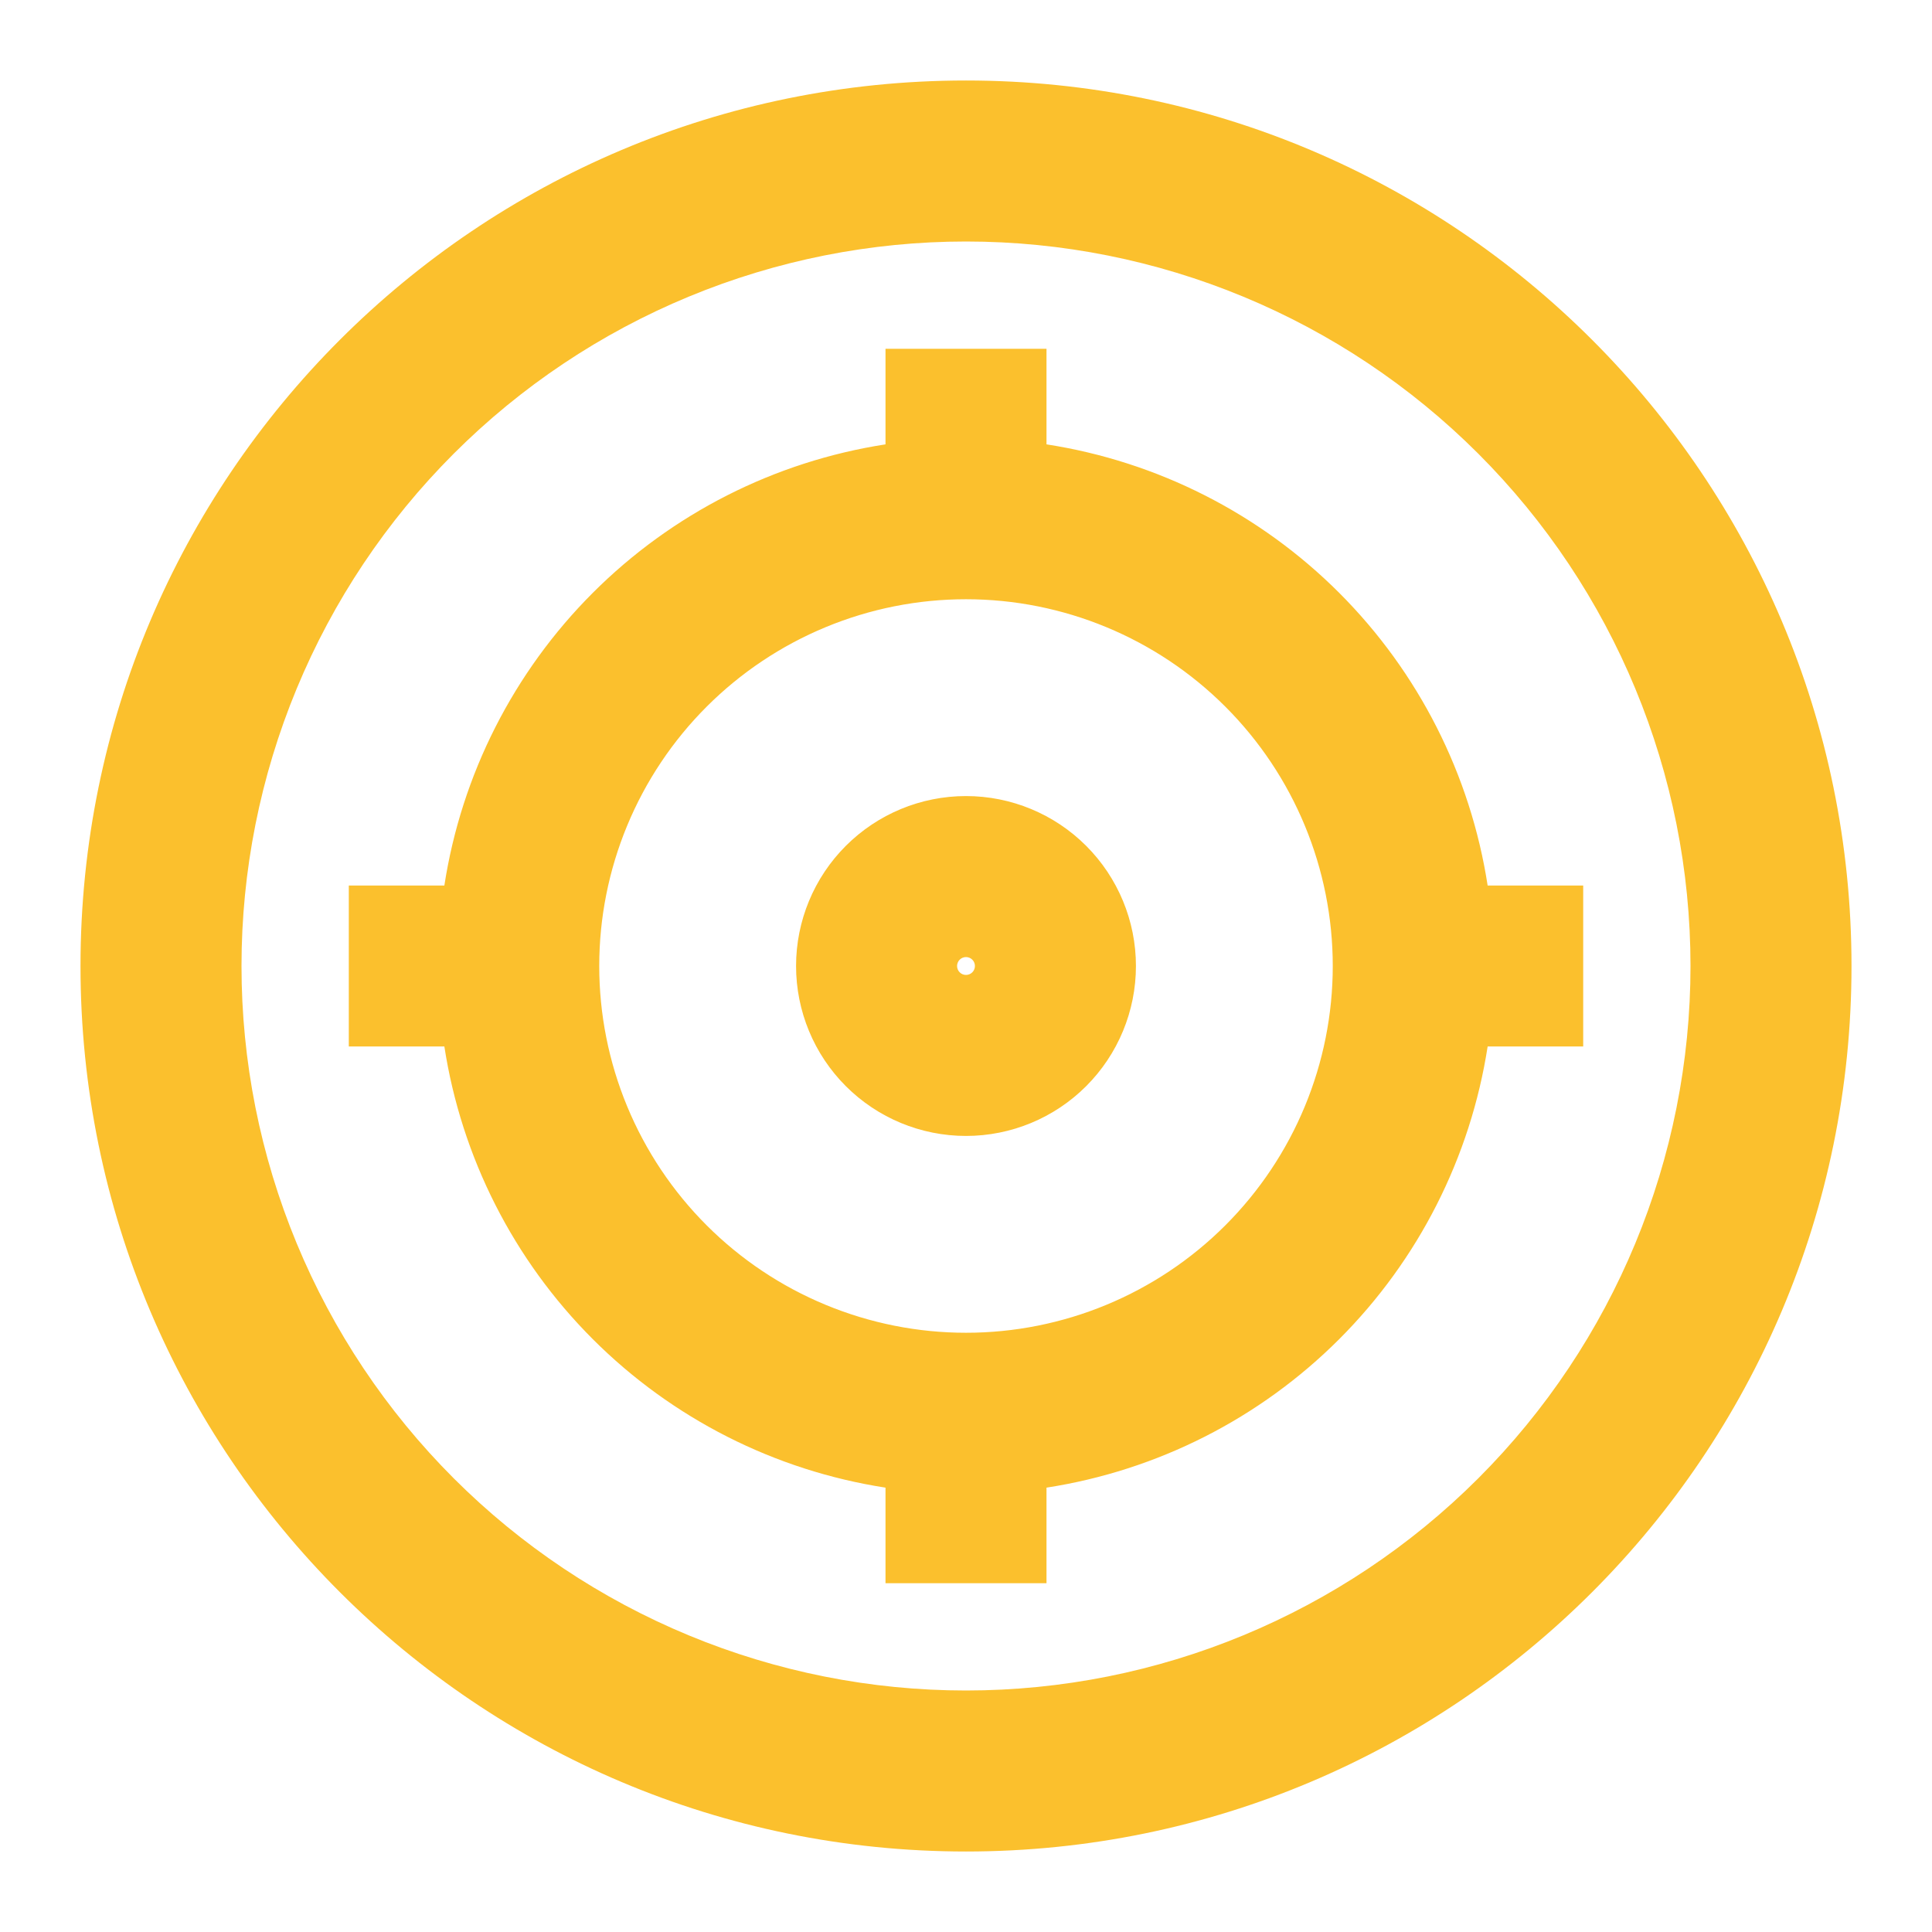 <svg width="512" height="512" viewBox="0 0 512 512" fill="none" xmlns="http://www.w3.org/2000/svg">
<path d="M256 64C230.786 64 205.819 68.966 182.525 78.615C159.23 88.264 138.064 102.407 120.235 120.235C102.407 138.064 88.264 159.23 78.615 182.525C68.966 205.819 64 230.786 64 256C64 281.214 68.966 306.181 78.615 329.475C88.264 352.77 102.407 373.936 120.235 391.764C138.064 409.593 159.23 423.736 182.525 433.385C205.819 443.034 230.786 448 256 448C306.922 448 355.757 427.771 391.764 391.764C427.771 355.757 448 306.922 448 256C448 205.078 427.771 156.242 391.764 120.235C355.757 84.228 306.922 64 256 64ZM21.333 256C21.333 126.4 126.4 21.333 256 21.333C385.6 21.333 490.667 126.4 490.667 256C490.667 385.6 385.6 490.667 256 490.667C126.4 490.667 21.333 385.6 21.333 256ZM277.333 92.437V117.76C306.71 122.304 333.876 136.085 354.896 157.104C375.915 178.124 389.696 205.29 394.24 234.667H419.563V277.333H394.24C389.696 306.71 375.915 333.876 354.896 354.896C333.876 375.915 306.71 389.696 277.333 394.24V419.563H234.667V394.24C205.29 389.696 178.124 375.915 157.104 354.896C136.085 333.876 122.304 306.71 117.76 277.333H92.437V234.667H117.76C122.304 205.29 136.085 178.124 157.104 157.104C178.124 136.085 205.29 122.304 234.667 117.76V92.437H277.333ZM256 158.805C243.236 158.805 230.597 161.319 218.805 166.204C207.013 171.088 196.298 178.248 187.273 187.273C178.248 196.298 171.088 207.013 166.204 218.805C161.319 230.597 158.805 243.236 158.805 256C158.805 268.764 161.319 281.403 166.204 293.195C171.088 304.987 178.248 315.702 187.273 324.727C196.298 333.752 207.013 340.912 218.805 345.796C230.597 350.681 243.236 353.195 256 353.195C281.778 353.195 306.499 342.955 324.727 324.727C342.955 306.499 353.195 281.778 353.195 256C353.195 230.222 342.955 205.501 324.727 187.273C306.499 169.045 281.778 158.805 256 158.805ZM256 253.632C255.689 253.632 255.381 253.693 255.094 253.812C254.806 253.931 254.545 254.106 254.326 254.326C254.106 254.545 253.931 254.806 253.812 255.094C253.693 255.381 253.632 255.689 253.632 256C253.632 256.311 253.693 256.619 253.812 256.906C253.931 257.193 254.106 257.455 254.326 257.674C254.545 257.894 254.806 258.069 255.094 258.188C255.381 258.307 255.689 258.368 256 258.368C256.628 258.368 257.23 258.119 257.674 257.674C258.119 257.23 258.368 256.628 258.368 256C258.368 255.372 258.119 254.77 257.674 254.326C257.23 253.881 256.628 253.632 256 253.632ZM210.965 256C210.965 244.056 215.71 232.601 224.156 224.156C232.601 215.71 244.056 210.965 256 210.965C267.944 210.965 279.399 215.71 287.844 224.156C296.29 232.601 301.035 244.056 301.035 256C301.035 267.944 296.29 279.399 287.844 287.844C279.399 296.29 267.944 301.035 256 301.035C244.056 301.035 232.601 296.29 224.156 287.844C215.71 279.399 210.965 267.944 210.965 256Z" fill="#FBC02D"/>
</svg>
